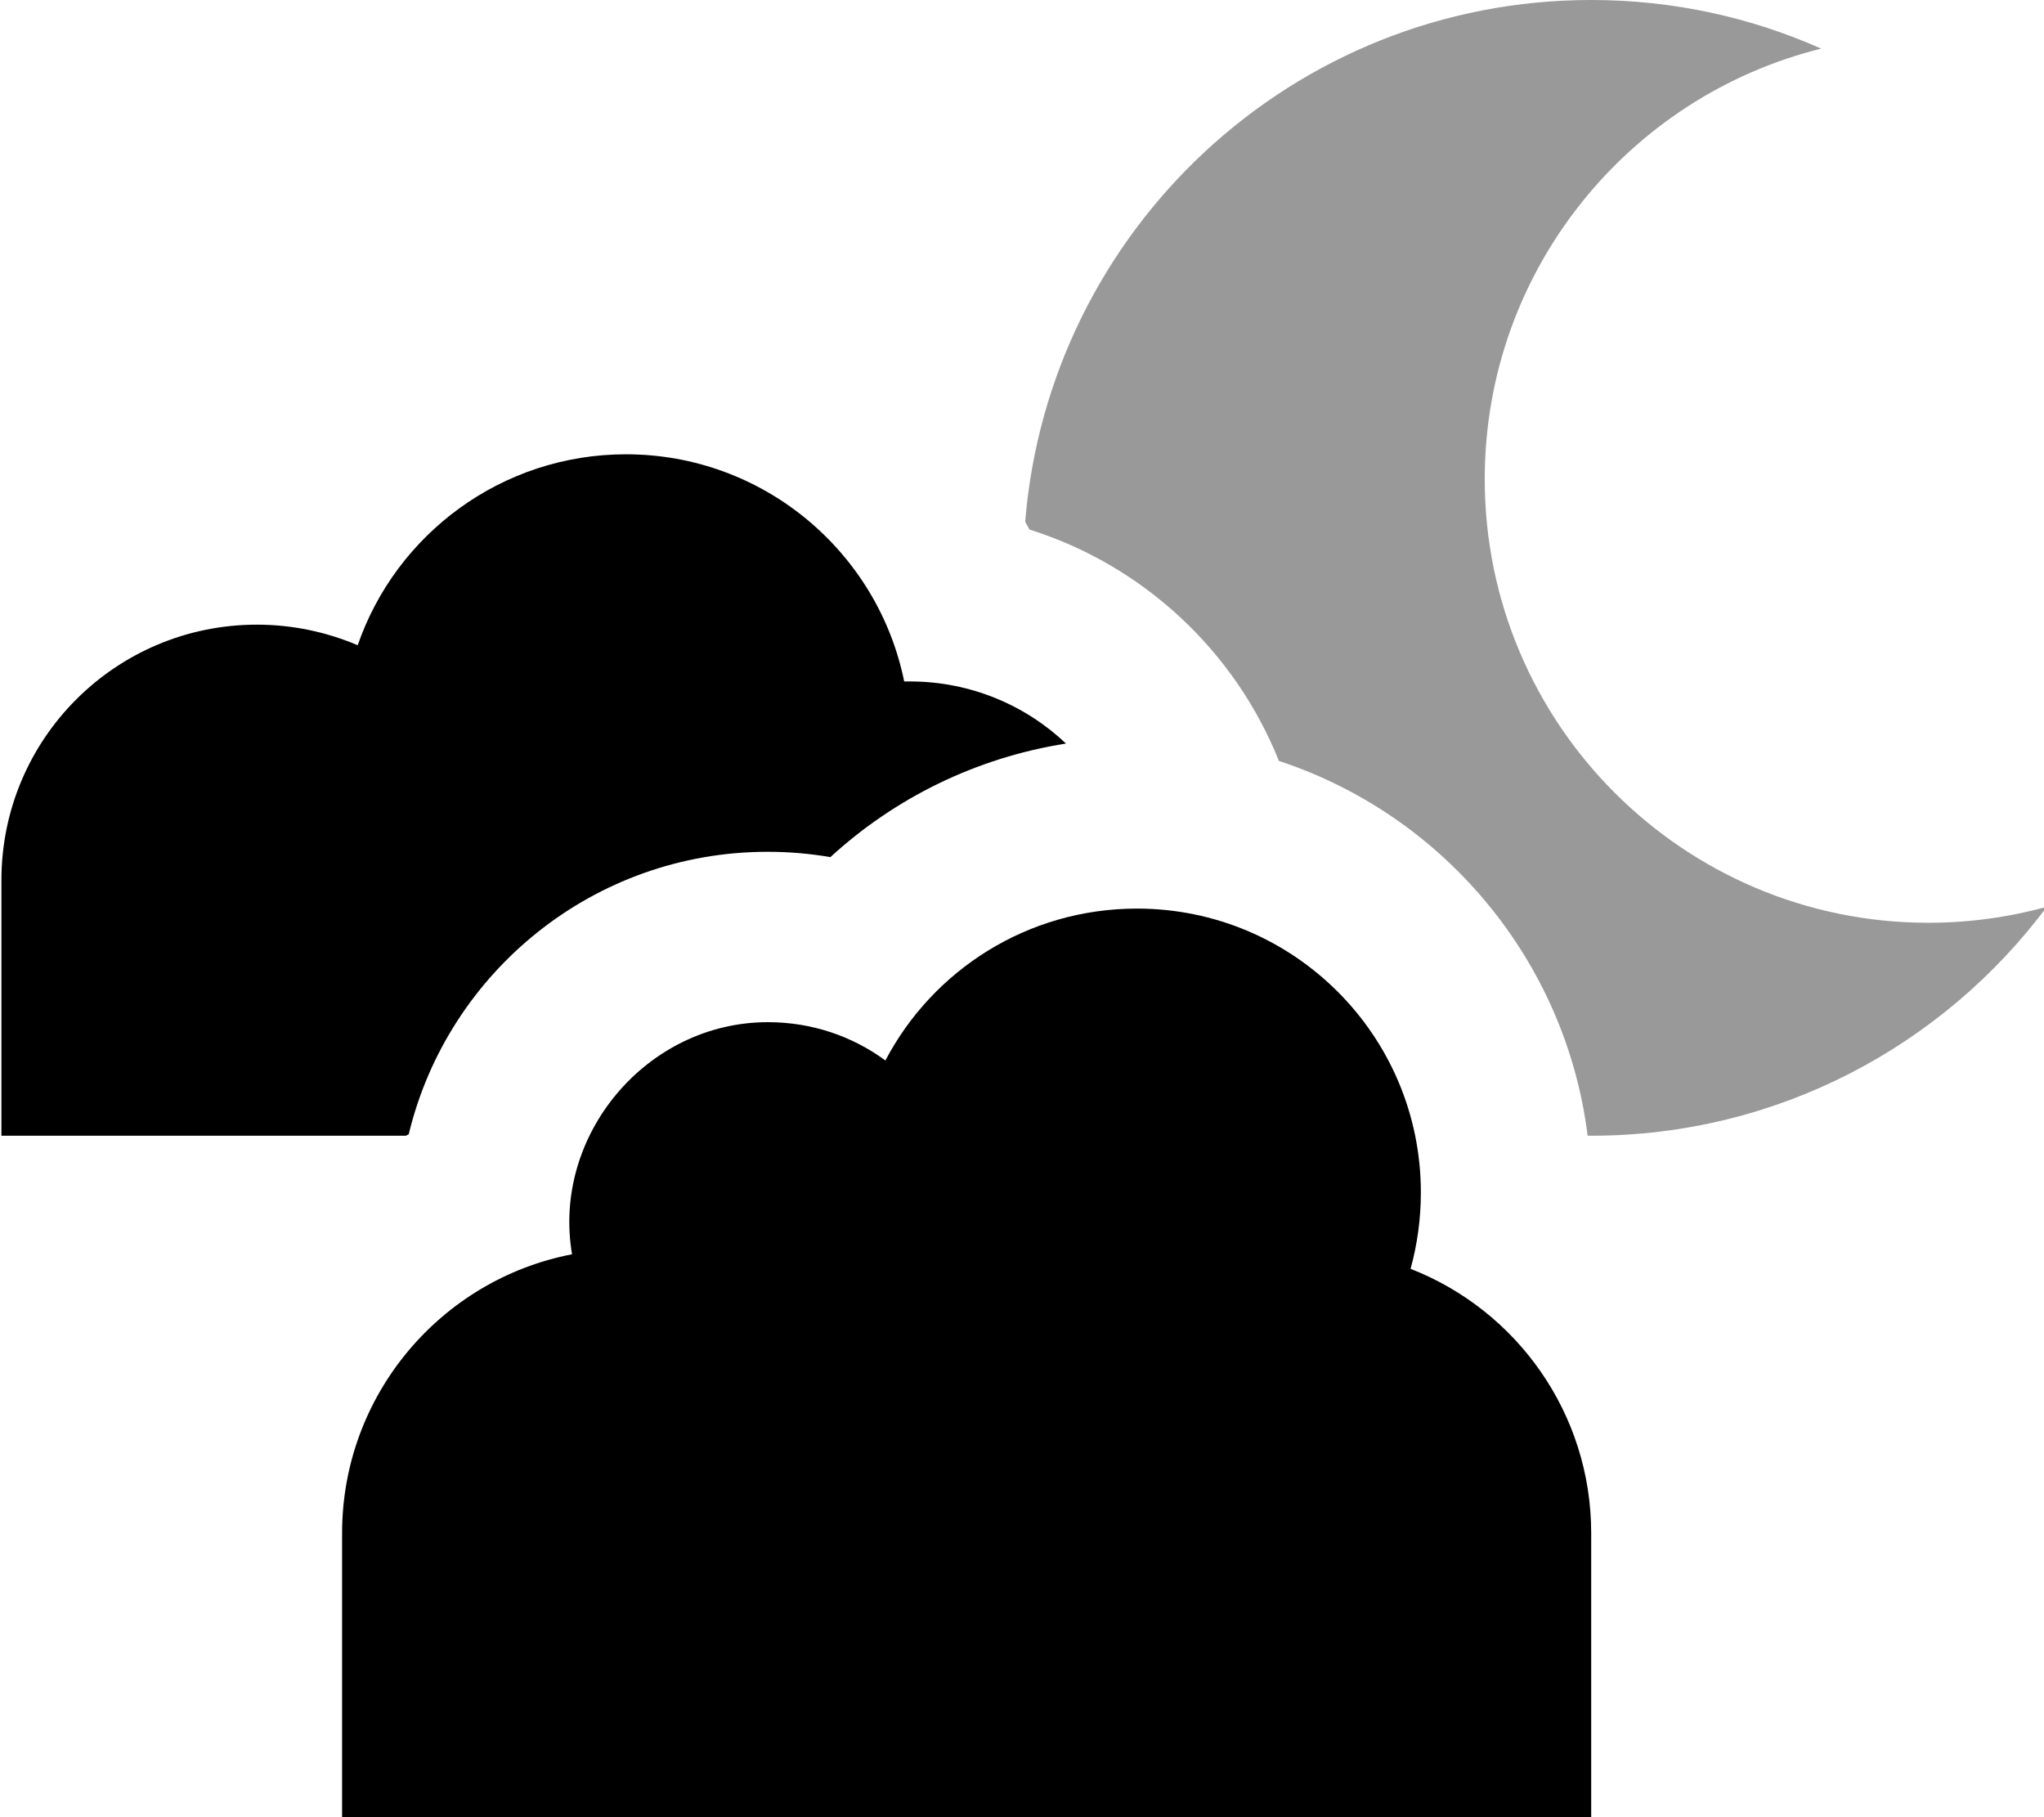 <svg xmlns="http://www.w3.org/2000/svg" viewBox="0 0 576 512"><!--! Font Awesome Pro 7.0.1 by @fontawesome - https://fontawesome.com License - https://fontawesome.com/license (Commercial License) Copyright 2025 Fonticons, Inc. --><path style="fill:currentColor;opacity:.4" d="M288.9 147c.4 .7 .8 1.5 1.2 2.2 32.1 10.1 57.9 34.2 70.3 65.2 46.2 15.2 80.8 56 87 105.6 .3 0 .7 0 1 0 52.6 0 99.2-25.4 128.4-64.5-10.6 2.9-21.8 4.5-33.4 4.5-69 0-125-56-125-125 0-58.6 40.4-107.8 94.8-121.3-19.8-8.8-41.7-13.7-64.8-13.7-84 0-152.8 64.7-159.5 147z"/><path style="fill:currentColor;opacity:1" d="M115.3 319.5l-.9 .5-114 0 0-72c0-39.8 32.2-72 72-72 10.1 0 19.7 2.1 28.4 5.8 10.8-31.3 40.6-53.8 75.6-53.8 38.7 0 71 27.5 78.4 64 .5 0 1.1 0 1.6 0 17.1 0 32.6 6.7 44 17.5-25.4 4-48.3 15.4-66.4 32-5.8-1-11.7-1.5-17.7-1.5-49 0-90.1 33.9-101.1 79.5zM448.4 432l0 80-352 0 0-80c0-39 27.9-71.5 64.8-78.6-5.7-33.5 21-65.4 55.2-65.4 12.4 0 23.9 4 33.1 10.8 13.4-25.5 40.1-42.8 70.9-42.8 44.2 0 80 35.8 80 80 0 7.4-1 14.6-2.9 21.5 29.8 11.6 50.9 40.6 50.9 74.5z"/></svg>